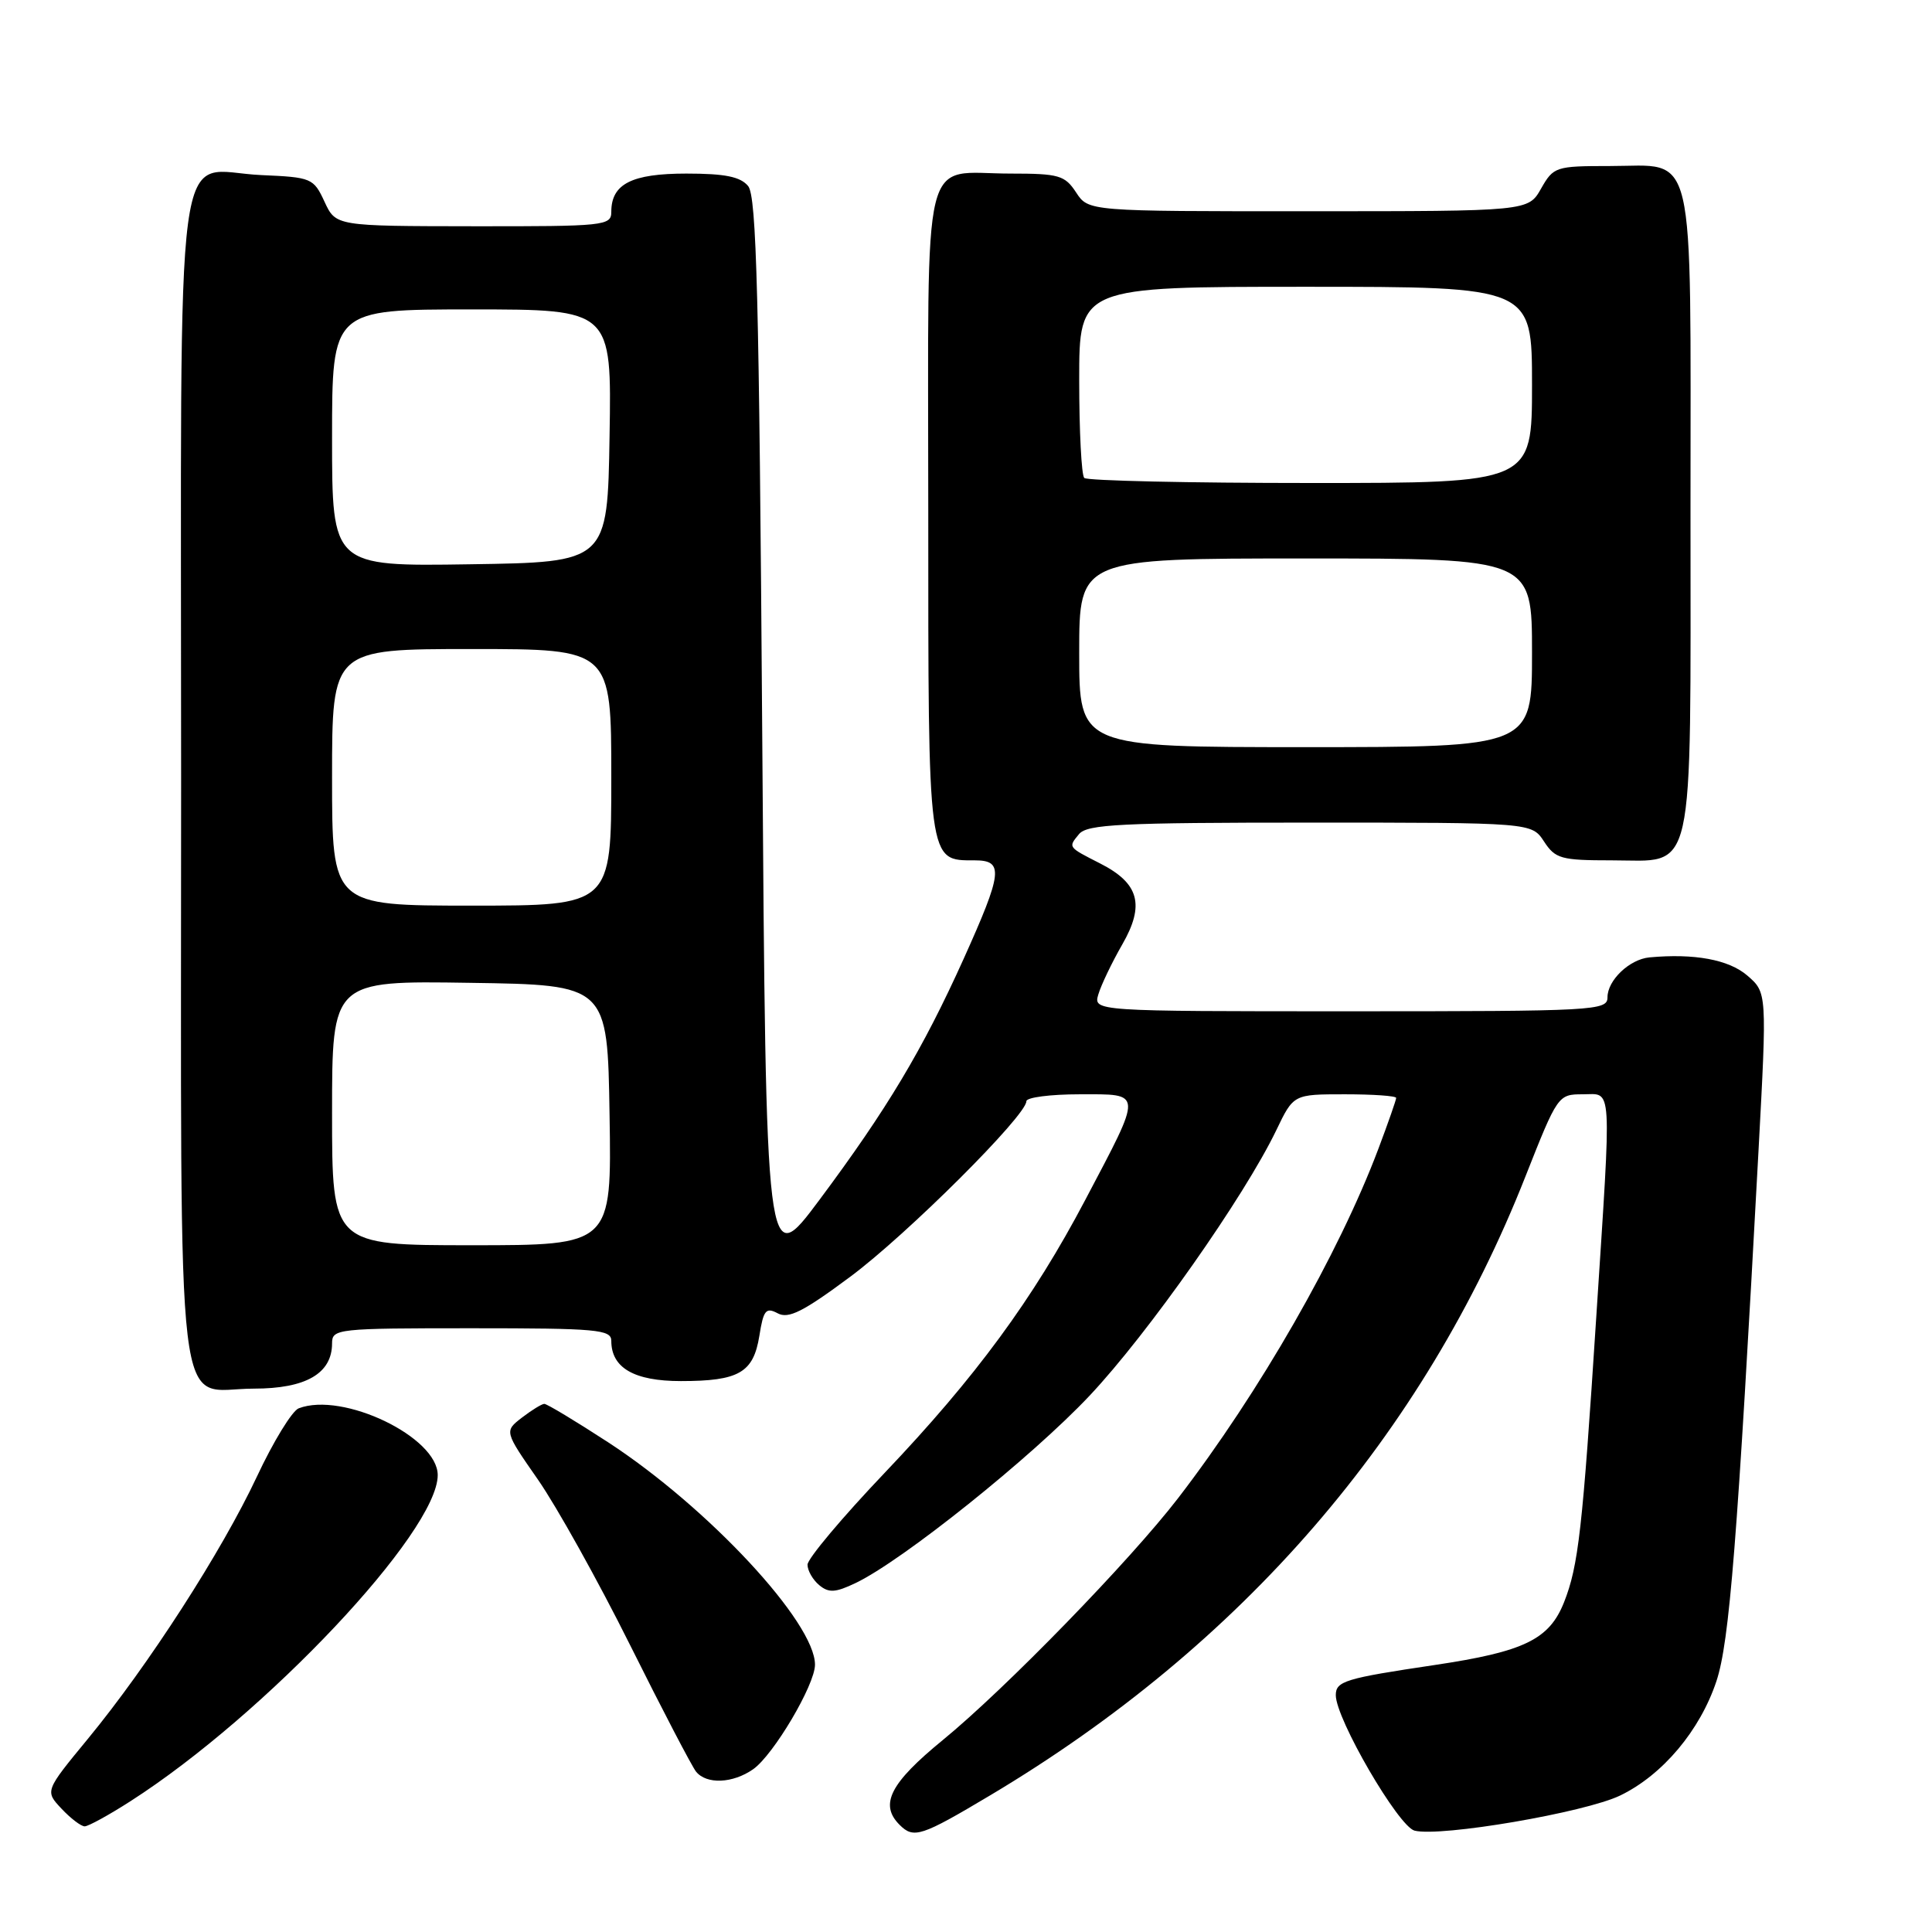 <?xml version="1.0" encoding="UTF-8" standalone="no"?>
<!DOCTYPE svg PUBLIC "-//W3C//DTD SVG 1.1//EN" "http://www.w3.org/Graphics/SVG/1.1/DTD/svg11.dtd" >
<svg xmlns="http://www.w3.org/2000/svg" xmlns:xlink="http://www.w3.org/1999/xlink" version="1.1" viewBox="0 0 256 256">
 <g >
 <path fill="currentColor"
d=" M 131.24 237.87 C 164.56 218.00 188.62 190.18 202.14 155.86 C 206.38 145.12 206.46 145.00 209.71 145.00 C 213.69 145.00 213.56 142.93 211.51 174.56 C 209.69 202.69 209.15 207.47 207.25 212.29 C 205.29 217.24 201.98 218.85 190.12 220.62 C 178.22 222.39 177.00 222.76 177.00 224.62 C 177.00 227.76 185.31 242.04 187.44 242.57 C 190.90 243.44 210.02 240.17 214.69 237.91 C 220.31 235.19 225.27 229.29 227.44 222.75 C 229.16 217.53 230.20 204.50 233.01 152.51 C 234.14 131.52 234.14 131.52 231.52 129.26 C 229.07 127.15 224.50 126.31 218.55 126.86 C 215.92 127.11 213.00 129.89 213.00 132.15 C 213.00 133.91 211.38 134.00 178.93 134.00 C 144.87 134.00 144.87 134.00 145.54 131.75 C 145.91 130.51 147.33 127.54 148.71 125.14 C 151.72 119.90 150.94 117.04 145.79 114.42 C 141.47 112.22 141.52 112.29 142.98 110.52 C 144.06 109.22 148.52 109.00 173.60 109.00 C 202.95 109.00 202.95 109.00 204.59 111.50 C 206.09 113.79 206.84 114.00 213.56 114.00 C 224.73 114.00 224.00 117.24 224.00 67.61 C 224.00 18.42 224.84 22.00 213.30 22.00 C 206.14 22.00 205.85 22.09 204.20 24.99 C 202.50 27.99 202.50 27.99 173.37 27.99 C 144.23 28.00 144.23 28.00 142.59 25.50 C 141.10 23.23 140.32 23.00 133.91 23.00 C 121.92 23.00 123.00 18.56 123.00 67.71 C 123.00 114.69 122.91 114.00 129.15 114.00 C 133.04 114.00 132.86 115.57 127.67 127.09 C 122.24 139.11 117.56 146.94 108.58 158.99 C 101.50 168.48 101.50 168.48 101.00 97.39 C 100.59 39.16 100.25 26.01 99.13 24.65 C 98.10 23.41 96.06 23.00 90.95 23.00 C 83.70 23.00 81.00 24.37 81.00 28.07 C 81.00 29.91 80.12 30.00 62.75 29.98 C 44.50 29.96 44.50 29.96 43.00 26.73 C 41.55 23.60 41.28 23.49 34.63 23.20 C 22.88 22.69 24.00 14.23 24.00 103.33 C 24.00 191.81 23.06 184.00 33.65 184.00 C 40.54 184.00 44.00 181.99 44.00 178.00 C 44.00 176.07 44.67 176.00 62.50 176.00 C 79.12 176.00 81.00 176.17 81.00 177.67 C 81.00 181.25 84.02 183.00 90.22 183.00 C 97.91 183.00 99.83 181.89 100.62 177.00 C 101.16 173.59 101.49 173.19 103.05 174.02 C 104.48 174.79 106.43 173.81 112.67 169.17 C 120.19 163.58 136.00 147.82 136.00 145.92 C 136.00 145.41 139.18 145.00 143.07 145.00 C 151.50 145.00 151.47 144.44 143.80 159.00 C 136.88 172.14 129.27 182.50 117.25 195.13 C 111.61 201.05 107.00 206.54 107.00 207.33 C 107.00 208.11 107.70 209.33 108.55 210.04 C 109.82 211.09 110.69 211.04 113.37 209.76 C 119.58 206.80 136.72 193.07 144.38 184.93 C 152.12 176.71 164.89 158.54 169.12 149.75 C 171.40 145.00 171.40 145.00 178.20 145.00 C 181.94 145.00 185.00 145.21 185.00 145.48 C 185.00 145.74 183.94 148.78 182.64 152.23 C 177.38 166.18 166.90 184.47 156.13 198.48 C 149.74 206.79 133.21 223.79 124.92 230.57 C 117.94 236.28 116.50 239.10 119.20 241.80 C 121.07 243.67 122.05 243.35 131.24 237.87 Z  M 17.30 238.66 C 35.17 227.20 58.00 202.97 58.00 195.46 C 58.00 190.41 45.42 184.37 39.58 186.61 C 38.71 186.94 36.21 191.02 34.04 195.66 C 29.39 205.57 19.67 220.66 11.64 230.41 C 5.95 237.32 5.95 237.32 8.15 239.66 C 9.36 240.95 10.74 242.00 11.22 242.00 C 11.70 242.00 14.44 240.50 17.30 238.66 Z  M 99.80 234.43 C 102.49 232.54 107.98 223.27 107.99 220.59 C 108.02 215.01 93.86 199.78 80.61 191.13 C 76.28 188.31 72.46 186.01 72.12 186.02 C 71.78 186.03 70.45 186.85 69.16 187.84 C 66.82 189.65 66.82 189.65 71.29 196.07 C 73.75 199.61 79.25 209.47 83.50 218.00 C 87.75 226.53 91.68 234.06 92.23 234.75 C 93.62 236.47 97.10 236.32 99.80 234.43 Z  M 44.00 147.48 C 44.00 129.95 44.00 129.95 62.25 130.23 C 80.50 130.50 80.50 130.50 80.77 147.75 C 81.05 165.00 81.05 165.00 62.52 165.00 C 44.00 165.00 44.00 165.00 44.00 147.48 Z  M 44.00 103.00 C 44.00 86.00 44.00 86.00 62.50 86.00 C 81.00 86.00 81.00 86.00 81.00 103.00 C 81.00 120.00 81.00 120.00 62.50 120.00 C 44.00 120.00 44.00 120.00 44.00 103.00 Z  M 143.00 86.50 C 143.00 74.00 143.00 74.00 173.00 74.00 C 203.00 74.00 203.00 74.00 203.00 86.50 C 203.00 99.00 203.00 99.00 173.00 99.00 C 143.00 99.00 143.00 99.00 143.00 86.50 Z  M 44.00 58.02 C 44.00 41.00 44.00 41.00 62.52 41.00 C 81.05 41.00 81.05 41.00 80.77 57.75 C 80.50 74.50 80.50 74.50 62.25 74.77 C 44.00 75.05 44.00 75.05 44.00 58.02 Z  M 143.67 63.33 C 143.30 62.97 143.00 57.12 143.00 50.33 C 143.00 38.00 143.00 38.00 173.00 38.00 C 203.00 38.00 203.00 38.00 203.00 51.00 C 203.00 64.00 203.00 64.00 173.67 64.00 C 157.53 64.00 144.03 63.70 143.67 63.33 Z "/>
</g>
</svg>